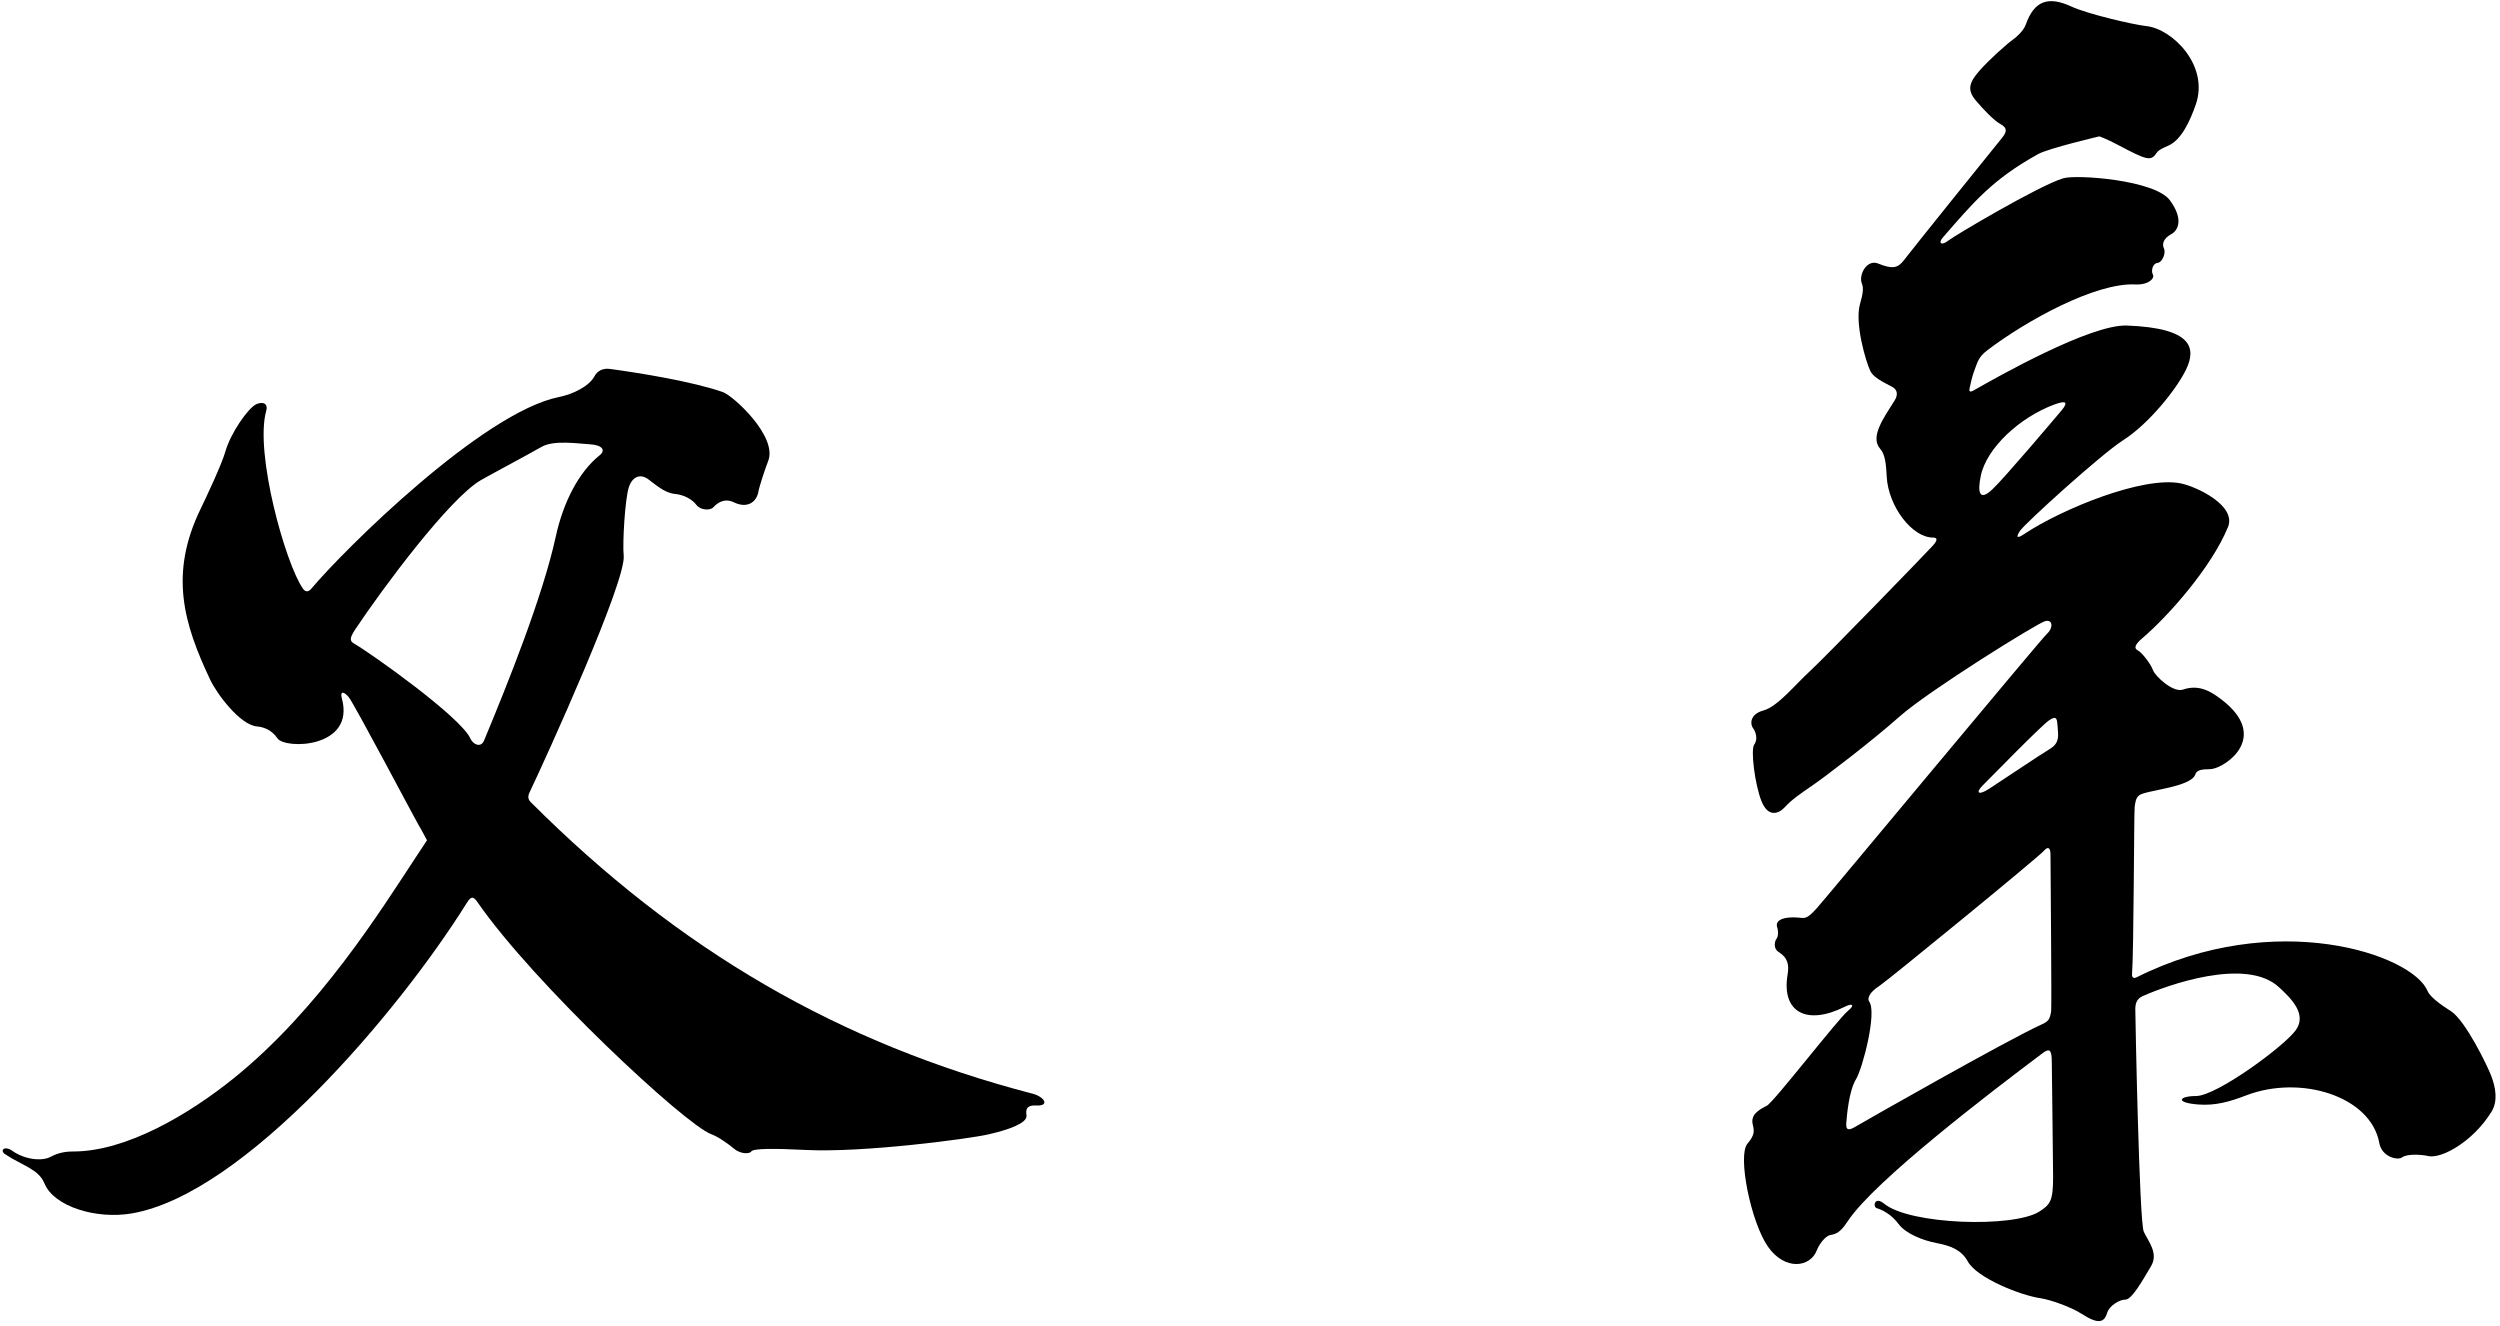 <?xml version="1.0" encoding="UTF-8"?>
<svg xmlns="http://www.w3.org/2000/svg" xmlns:xlink="http://www.w3.org/1999/xlink" width="479pt" height="254pt" viewBox="0 0 479 254" version="1.1">
<g id="surface1">
<path style=" stroke:none;fill-rule:nonzero;fill:rgb(0%,0%,0%);fill-opacity:1;" d="M 197.875 209.562 C 160.93 199.949 130.195 182.195 101.688 153.688 C 101.184 153.184 101.094 152.598 101.438 151.875 C 104.742 144.93 120.027 111.32 119.5 106.438 C 119.25 104.125 119.75 95.5 120.5 93.312 C 121.25 91.125 122.812 90.812 124.188 91.812 C 125.562 92.812 127.312 94.438 129.25 94.625 C 131.188 94.812 132.688 95.75 133.438 96.75 C 134.188 97.75 136.062 97.875 136.688 97.188 C 137.312 96.5 138.688 95.312 140.625 96.25 C 143.086 97.441 144.934 96.328 145.312 94.188 C 145.5 93.125 146.625 89.75 147.188 88.312 C 149.023 83.621 140.477 75.816 138.5 75.125 C 132.633 73.07 122.402 71.441 116.875 70.688 C 115.5 70.5 114.438 71.062 113.875 72.125 C 112.879 74.008 109.77 75.535 107.125 76.062 C 92.473 78.992 65.93 105.312 59.688 112.75 C 59.176 113.359 58.594 113.566 58.062 112.812 C 54.688 108.043 48.766 86.734 51 78.75 C 51.438 77.188 50.25 76.938 49.125 77.438 C 47.539 78.141 44.168 83.023 43.188 86.5 C 42.5 88.938 39.5 95.312 38.438 97.5 C 32.387 109.961 35.176 119.434 40.25 130.188 C 41.566 132.98 45.996 138.914 49.25 139.188 C 50.543 139.297 52.074 139.867 53.156 141.461 C 54.621 143.621 68.105 143.371 65.5 133.812 C 65.125 132.438 65.812 132.375 66.812 133.562 C 67.812 134.75 79.688 157.25 80.125 157.938 C 80.562 158.625 81.812 161 81.812 161 C 81.812 161 80.93 162.34 79.617 164.328 C 73.02 174.328 61.262 193.289 44.809 206.574 C 36.191 213.531 24.105 220.676 13.938 220.625 C 11.859 220.613 10.438 221.25 9.75 221.625 C 8.062 222.547 4.781 222.203 2.355 220.5 C 0.816 219.418 -0.09 220.438 0.98 221.145 C 4.309 223.359 7.391 223.977 8.527 226.762 C 10.32 231.156 18.402 233.668 25.25 232.492 C 46.797 228.789 76.312 194.012 89.438 173 C 90.258 171.691 90.68 171.691 91.5 172.875 C 102.344 188.539 131.32 215.508 136.273 217.312 C 137.723 217.84 139.68 219.277 140.688 220.125 C 141.875 221.125 143.625 221.125 143.938 220.625 C 144.336 219.988 148.648 220.051 154.496 220.336 C 165.477 220.875 185.645 218.203 189.344 217.355 C 193.285 216.457 196.688 215.234 196.688 213.812 C 196.688 213.312 196.125 211.688 198.5 211.812 C 201.25 211.957 200.09 210.137 197.875 209.562 Z M 90.125 141.5 C 88.293 137.375 70.957 125.086 67.75 123.25 C 66.875 122.75 67.125 122 68.125 120.5 C 73.336 112.684 86.078 95.527 92.125 92 C 93.625 91.125 101.375 87 103.75 85.625 C 106.125 84.25 110.82 85.012 113 85.125 C 115.375 85.25 116.125 86.25 114.875 87.25 C 110.852 90.469 107.898 96.324 106.5 102.75 C 104.004 114.227 97.324 130.898 92.75 141.875 C 92.125 143.375 90.625 142.625 90.125 141.5 "/>
<path style=" stroke:none;fill-rule:nonzero;fill:rgb(0%,0%,0%);fill-opacity:1;" d="M 477.324 206.145 C 476.637 204.316 472.438 195.625 469.625 193.75 C 468.875 193.25 465.75 191.375 465.125 189.875 C 462.199 182.859 436.02 173.926 409.375 187.25 C 408.875 187.5 408.441 187.371 408.5 186.625 C 408.836 182.375 408.875 155.5 409 154.625 C 409.125 153.75 409.188 152.914 409.875 152.375 C 411.102 151.41 419.812 150.848 420.625 148.375 C 421.02 147.172 422.805 147.484 423.809 147.336 C 426.617 146.914 434.891 141.133 425.676 134.059 C 423.656 132.508 421.375 131.059 418.25 132.125 C 416.344 132.777 412.875 129.5 412.5 128.375 C 412.125 127.25 410.375 125 409.625 124.625 C 408.875 124.25 408.914 123.598 410.5 122.25 C 415.312 118.164 423.645 108.836 426.875 101 C 428.578 96.863 420.875 93.25 417.875 92.625 C 410.684 91.129 395.066 97.496 387.75 102.375 C 386.625 103.125 386.125 103.125 387 101.75 C 387.875 100.375 402.625 87 406.75 84.375 C 411.805 81.16 417.152 74.383 418.875 70.75 C 420.773 66.738 420.184 62.844 407.5 62.375 C 400.543 62.117 382.727 72.191 378.25 74.75 C 377.375 75.25 377.25 75 377.375 74.375 C 377.5 73.75 377.875 72 378.375 70.75 C 378.875 69.5 379.012 68.449 380.75 67.125 C 388.211 61.449 401.457 54.137 409.125 54.5 C 411.75 54.625 412.875 53.25 412.5 52.625 C 412.125 52 412.375 50.5 413.375 50.375 C 414.375 50.25 415 48.375 414.625 47.625 C 414.25 46.875 414.375 45.75 416 44.875 C 417.289 44.18 418.461 42.07 415.75 38.375 C 412.895 34.48 397.867 33.391 395.312 34.16 C 390.656 35.559 374.398 45.203 373.25 46.125 C 372 47.125 371.289 46.598 372.25 45.5 C 378.133 38.758 381.703 34.398 390.512 29.52 C 392.512 28.41 402.25 26.125 402.25 26.125 C 402.25 26.125 403.582 26.59 405.711 27.719 C 411.441 30.75 412.113 30.953 413.25 29.25 C 413.605 28.719 414.402 28.367 415.457 27.902 C 418.035 26.766 419.664 22.992 420.688 20.105 C 423.371 12.535 416.172 5.52 411.25 5 C 408.875 4.75 400.035 2.711 396.875 1.25 C 392.426 -0.805 389.742 0.137 388.125 4.75 C 387.742 5.836 386.375 7.125 385.625 7.625 C 384.828 8.156 381.148 11.387 379.246 13.57 C 377.348 15.754 376.82 17.176 378.551 19.238 C 380.129 21.113 382.062 23.09 383.25 23.75 C 384.375 24.375 384.75 25 383.625 26.375 C 382.5 27.75 366.488 47.617 364.875 49.75 C 363.664 51.352 362.668 51.648 359.875 50.5 C 357.664 49.59 356.043 52.727 356.75 54.375 C 357.125 55.25 356.875 56.5 356.375 58.25 C 355.328 61.91 357.504 69.383 358.375 71.125 C 359.125 72.625 362 73.75 362.75 74.25 C 363.5 74.75 363.707 75.625 363 76.75 C 360.941 80.031 358.223 83.719 360.25 86 C 361.25 87.125 361.375 89.125 361.5 91.375 C 361.809 96.961 366.316 103 370.375 103 C 371.25 103 371.25 103.5 370.375 104.5 C 369.5 105.5 349.5 126.125 346.75 128.625 C 344 131.125 340.625 135.375 337.875 136.125 C 335.125 136.875 335.375 138.875 335.875 139.5 C 336.375 140.125 336.875 141.625 336.125 142.625 C 335.375 143.625 336.25 150.375 337.5 153.5 C 338.75 156.625 340.75 156 342 154.625 C 343.25 153.25 344.875 152.125 347.25 150.5 C 349.625 148.875 358.5 142.125 364 137.25 C 369.5 132.375 390.375 119.375 391.875 119 C 393.375 118.625 393.375 120.375 392.25 121.375 C 391.125 122.375 348.875 173.25 348 174.125 C 347.125 175 346.375 176 345.25 175.875 C 341.238 175.43 340.137 176.527 340.5 177.625 C 340.75 178.375 340.75 179.375 340.375 179.875 C 340 180.375 339.75 181.75 340.75 182.375 C 342.555 183.504 342.82 184.832 342.5 186.75 C 341.312 193.863 346.062 196.594 353.5 192.875 C 355 192.125 355.375 192.625 354.125 193.625 C 352.172 195.188 339.859 211.195 338.5 211.875 C 336.836 212.707 335.367 213.641 335.836 215.5 C 336.145 216.75 336.188 217.5 334.812 219.125 C 332.859 221.43 335.5 234.25 338.75 238.875 C 342 243.5 346.875 242.875 348.125 239.5 C 348.441 238.648 349.645 236.781 350.75 236.625 C 352.359 236.395 353.148 235.301 354.109 233.867 C 359.223 226.219 381.188 209.418 391.25 201.875 C 392.605 200.859 393.125 200.887 393.125 203.5 C 393.125 205.5 393.375 222.125 393.375 225.5 C 393.375 230.09 392.836 230.785 390.75 232.125 C 385.859 235.27 365.934 234.688 361 230.625 C 359.145 229.098 358.75 231.25 359.625 231.5 C 360.5 231.75 362.375 232.625 363.75 234.5 C 365.125 236.375 368.414 237.668 371.039 238.168 C 373.914 238.715 375.836 239.535 377.039 241.707 C 378.816 244.902 387.211 248.207 391 248.75 C 392.75 249 396.75 250.375 398.875 251.75 C 402.172 253.883 403.203 253.324 403.75 251.5 C 404.125 250.25 406 249 407.25 249 C 408.5 249 410.625 245.125 412.125 242.625 C 413.625 240.125 411.625 237.875 410.75 236 C 409.875 234.125 409.125 194.5 409.125 193.375 C 409.125 192.25 409.426 191.359 410.5 190.875 C 415.059 188.824 430.316 183.301 436.625 189.125 C 438.969 191.285 442.074 194.297 439.875 197.375 C 437.672 200.457 424.703 210 420.75 210 C 417.5 210 416.633 211.281 421.25 211.625 C 424.43 211.859 427.125 211.125 430.375 209.875 C 440.762 205.879 454.238 209.996 455.875 219 C 456.375 221.75 459.5 222.375 460.25 221.75 C 461 221.125 463.625 221.125 465.25 221.5 C 467.75 222.078 473.832 218.758 477.375 213 C 478.648 210.93 478.148 208.32 477.324 206.145 Z M 381.75 93.75 C 379.211 96.156 378.887 94.305 379.5 91.25 C 380.59 85.828 387.027 79.93 393.625 77.5 C 396 76.625 396.25 77.125 395 78.625 C 393.75 80.125 384.125 91.5 381.75 93.75 Z M 393 193.75 C 392.754 195.223 392.559 195.656 391.25 196.25 C 384.375 199.375 356.75 215.125 355.5 215.875 C 354.25 216.625 353.625 216.625 353.75 215.125 C 353.875 213.625 354.25 209 355.625 206.75 C 356.852 204.746 359.691 193.965 358.125 191.875 C 357.773 191.406 358.016 190.219 360.125 188.875 C 361.5 188 390.531 164.277 391.625 163 C 392.375 162.125 392.875 162.375 392.875 163.75 C 392.875 165.125 393.125 193 393 193.75 Z M 392.75 143.5 C 390.875 144.625 383.25 149.75 381.125 151.125 C 379 152.5 378.5 151.875 379.875 150.5 C 381.438 148.938 391.125 139 392.625 138 C 394.125 137 394.125 137.75 394.25 139.375 C 394.375 141 394.625 142.375 392.75 143.5 "/>
</g>
</svg>
